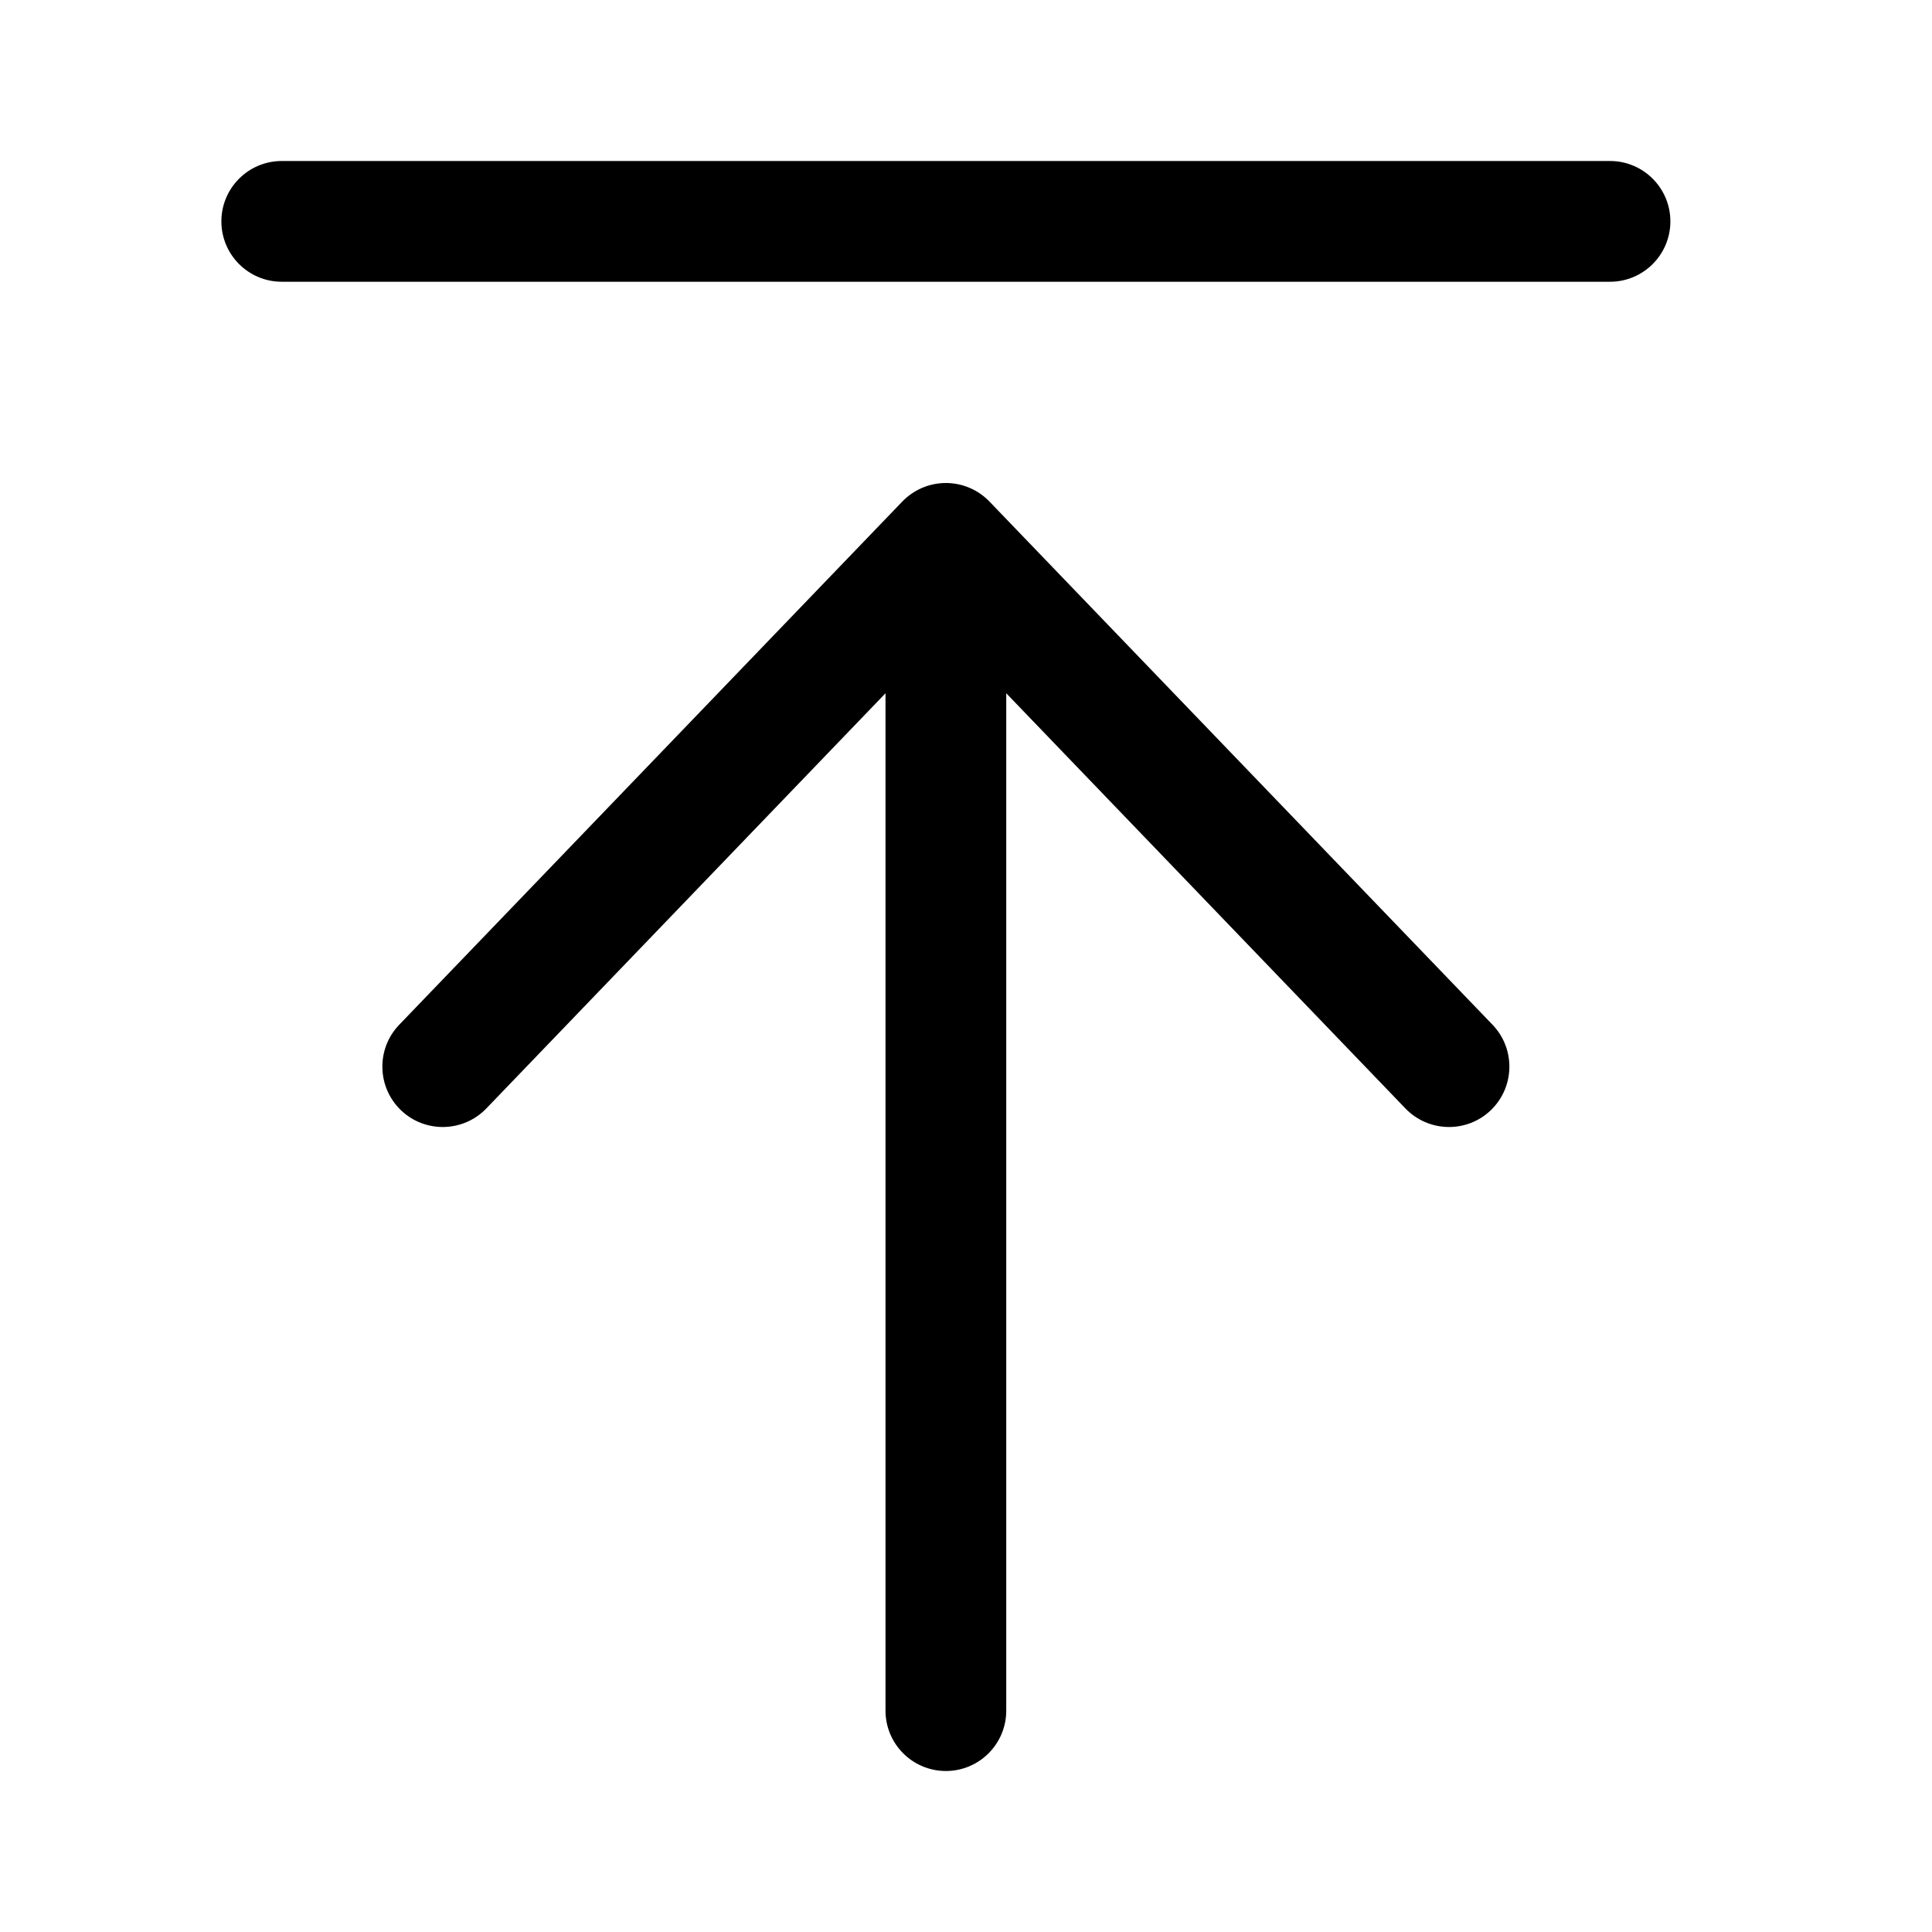 <svg width="24" height="24" viewBox="0 0 24 24" fill="none" xmlns="http://www.w3.org/2000/svg">
<g id="size=24">
<g id="Union">
<path d="M3.5 3.5C3.086 3.5 2.75 3.164 2.75 2.75C2.75 2.336 3.086 2 3.5 2H20C20.414 2 20.75 2.336 20.75 2.75C20.75 3.164 20.414 3.5 20 3.5H3.5Z" fill="black"/>
<path d="M4.98 13.791C5.279 14.078 5.754 14.068 6.041 13.77L11 8.612V21.25C11 21.664 11.336 22 11.75 22C12.164 22 12.5 21.664 12.5 21.25V8.612L17.459 13.77C17.747 14.068 18.221 14.078 18.52 13.791C18.818 13.504 18.828 13.029 18.541 12.73L12.291 6.23C12.149 6.083 11.954 6 11.75 6C11.546 6 11.351 6.083 11.209 6.23L4.959 12.73C4.672 13.029 4.682 13.504 4.98 13.791Z" fill="black"/>
</g>
</g>
</svg>

